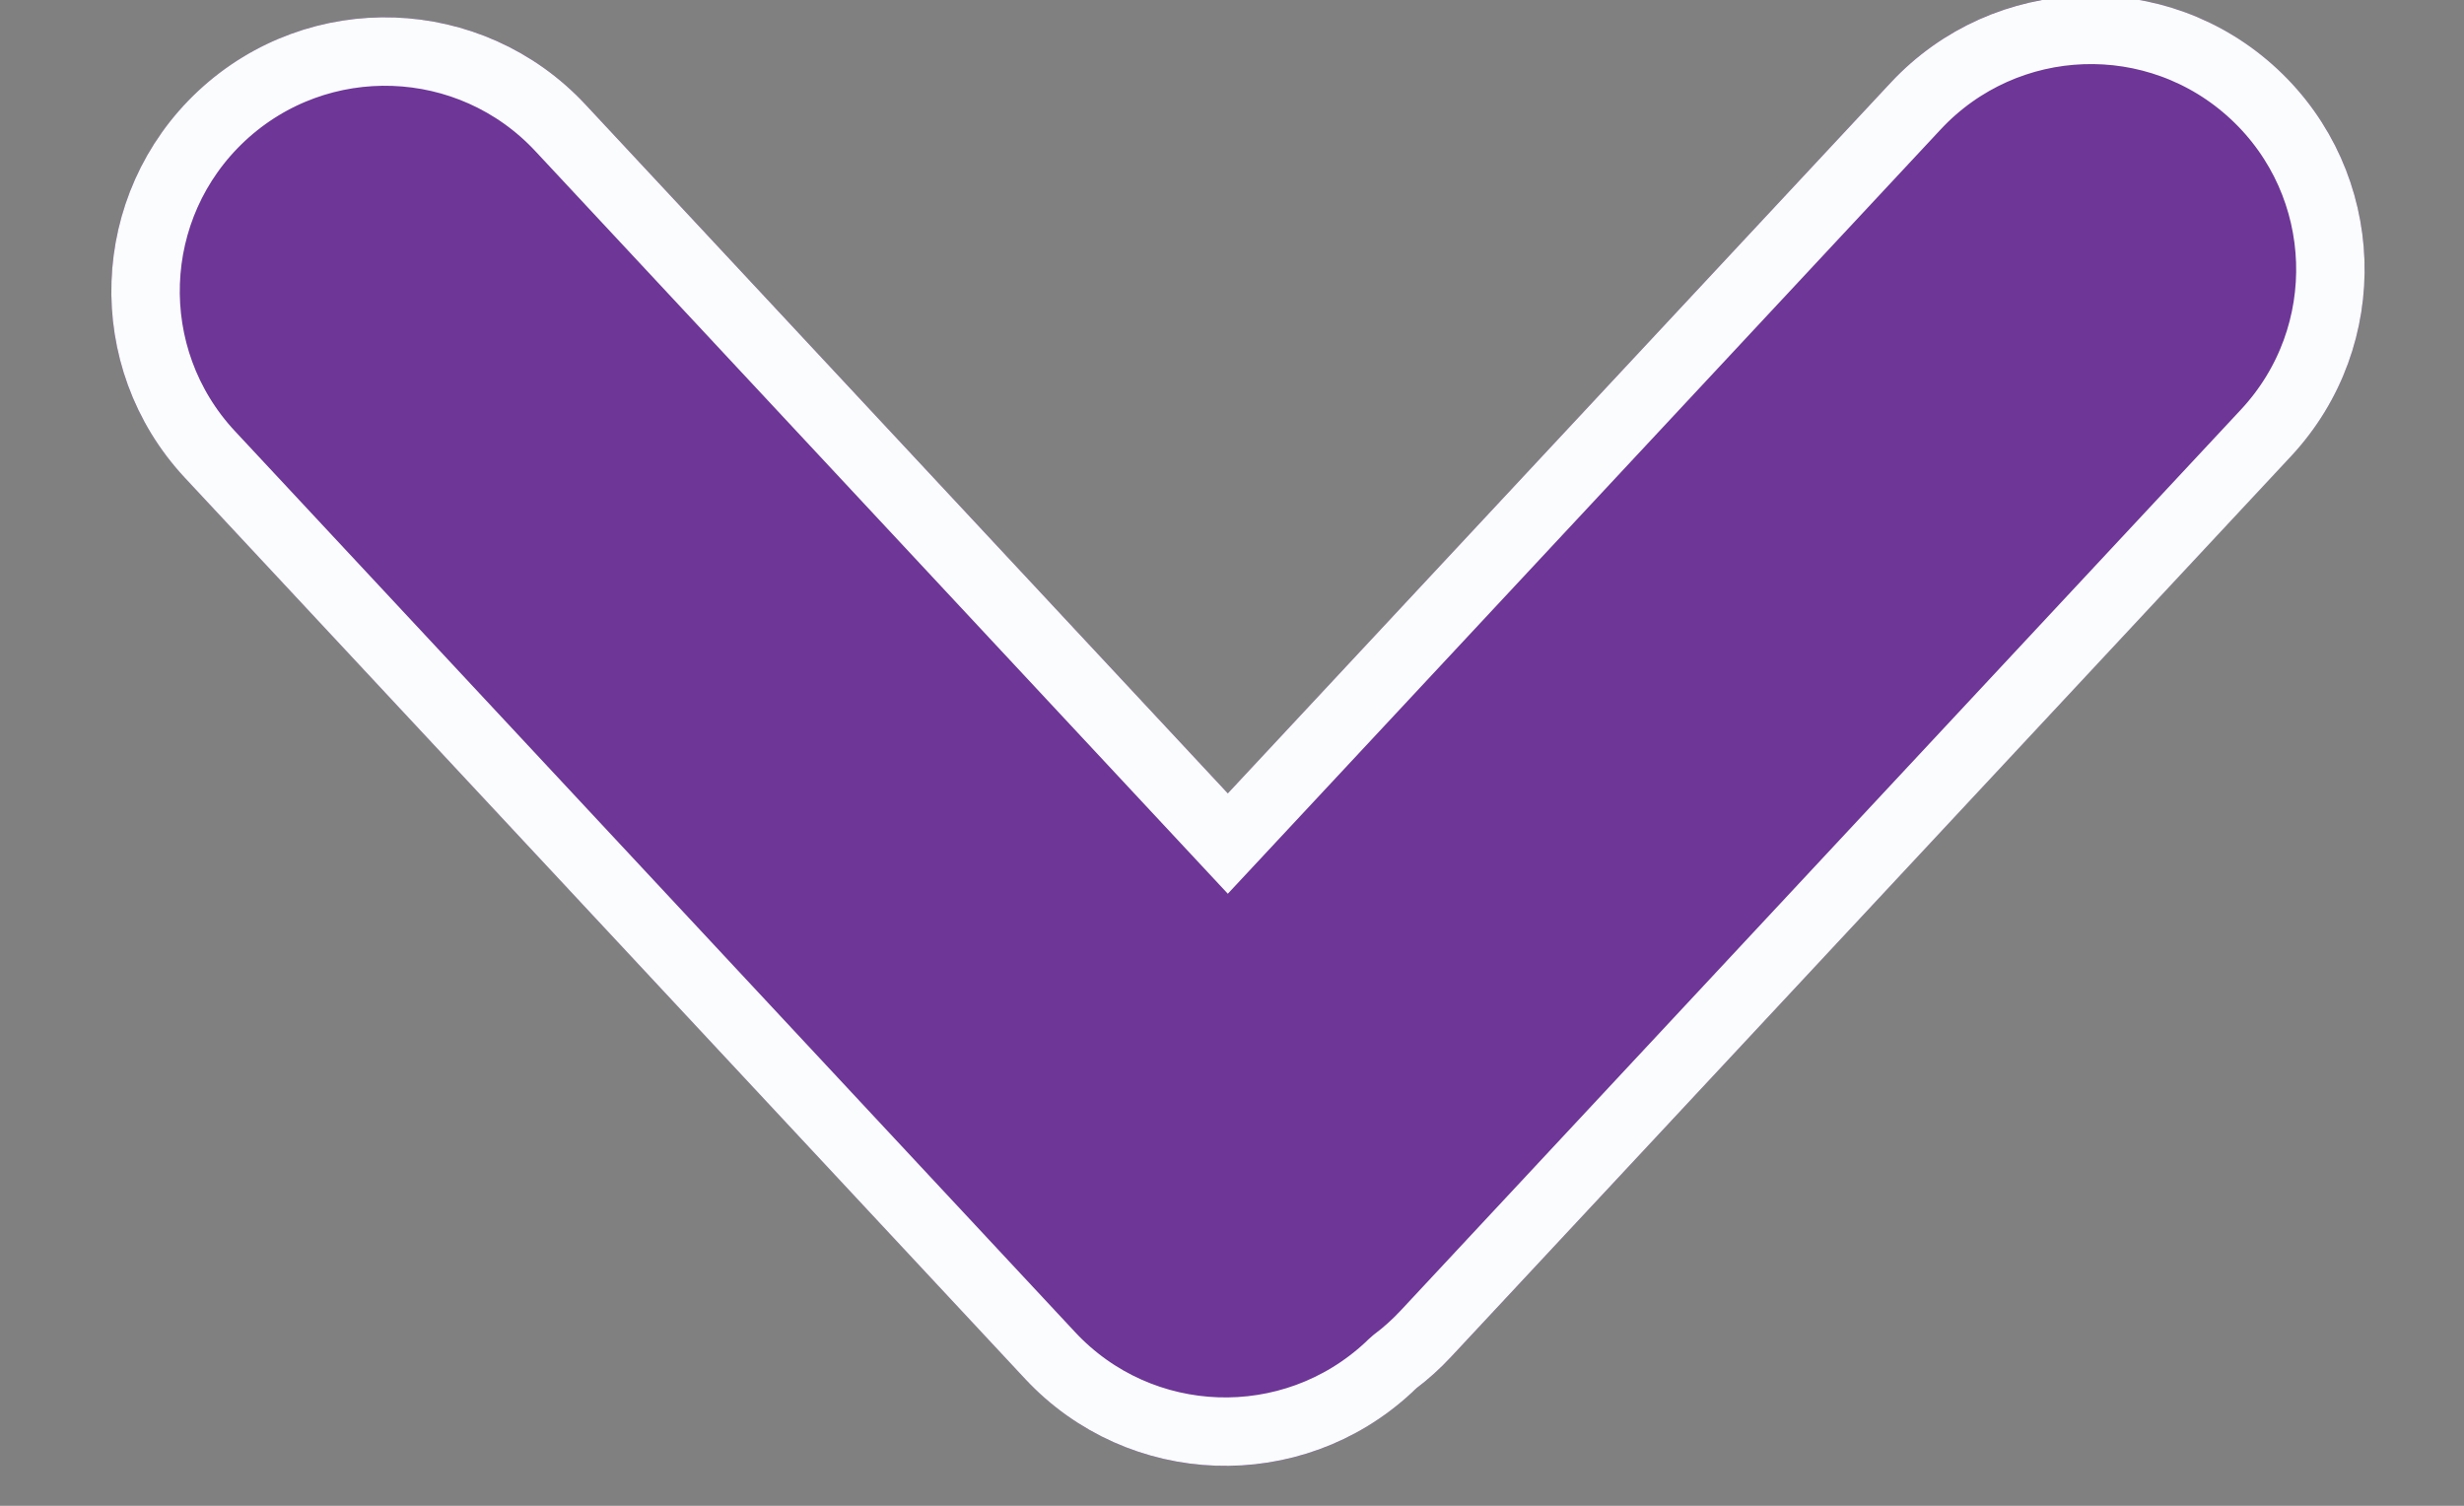<?xml version="1.0" encoding="UTF-8"?>
<svg width="18px" height="11px" viewBox="0 0 18 11" version="1.1" xmlns="http://www.w3.org/2000/svg" xmlns:xlink="http://www.w3.org/1999/xlink">
    <rect x="0" y="0" width="18" height="11" fill="#808080" stroke="none"/>
    <!-- Generator: Sketch 45.2 (43514) - http://www.bohemiancoding.com/sketch -->
    <title>Combined Shape</title>
    <desc>Created with Sketch.</desc>
    <defs>
        <path d="M712.502,30.59 C712.41,30.523 712.31,30.464 712.205,30.412 L704.115,26.467 L704.115,26.467 C703.123,25.982 701.925,26.395 701.441,27.388 L701.441,27.388 L701.441,27.388 C700.957,28.38 701.369,29.578 702.362,30.062 L708.742,33.174 L705.301,39.134 C704.749,40.091 705.077,41.314 706.033,41.866 L706.033,41.866 L706.033,41.866 C706.99,42.418 708.213,42.091 708.765,41.134 L713.265,33.34 C713.818,32.383 713.49,31.16 712.533,30.608 C712.523,30.602 712.512,30.596 712.502,30.59 Z" id="path-1"></path>
    </defs>
    <g id="telas-principais" stroke="none" stroke-width="1" fill="none" fill-rule="evenodd">
        <g id="coberturas" transform="translate(-1300, -59)">
            <g id="Group-39" transform="translate(601, 29)">
                <g id="Combined-Shape" transform="translate(707.386, 34.199) rotate(107) translate(-707.386, -34.199) ">
                    <use fill="#6D3697" fill-rule="evenodd" xlink:href="#path-1"></use>
                    <path stroke="#FAFCFD" stroke-width="0.5" d="M712.381,30.809 L712.355,30.793 C712.274,30.734 712.187,30.682 712.095,30.637 L704.006,26.691 C703.137,26.268 702.09,26.628 701.666,27.497 C701.242,28.366 701.603,29.413 702.472,29.837 L709.093,33.067 L705.518,39.259 C705.035,40.096 705.321,41.166 706.158,41.65 C706.995,42.133 708.066,41.846 708.549,41.009 L713.049,33.215 C713.532,32.378 713.245,31.308 712.408,30.824 C712.394,30.816 712.394,30.816 712.381,30.809 Z"></path>
                </g>
            </g>
        </g>
    </g>
</svg>